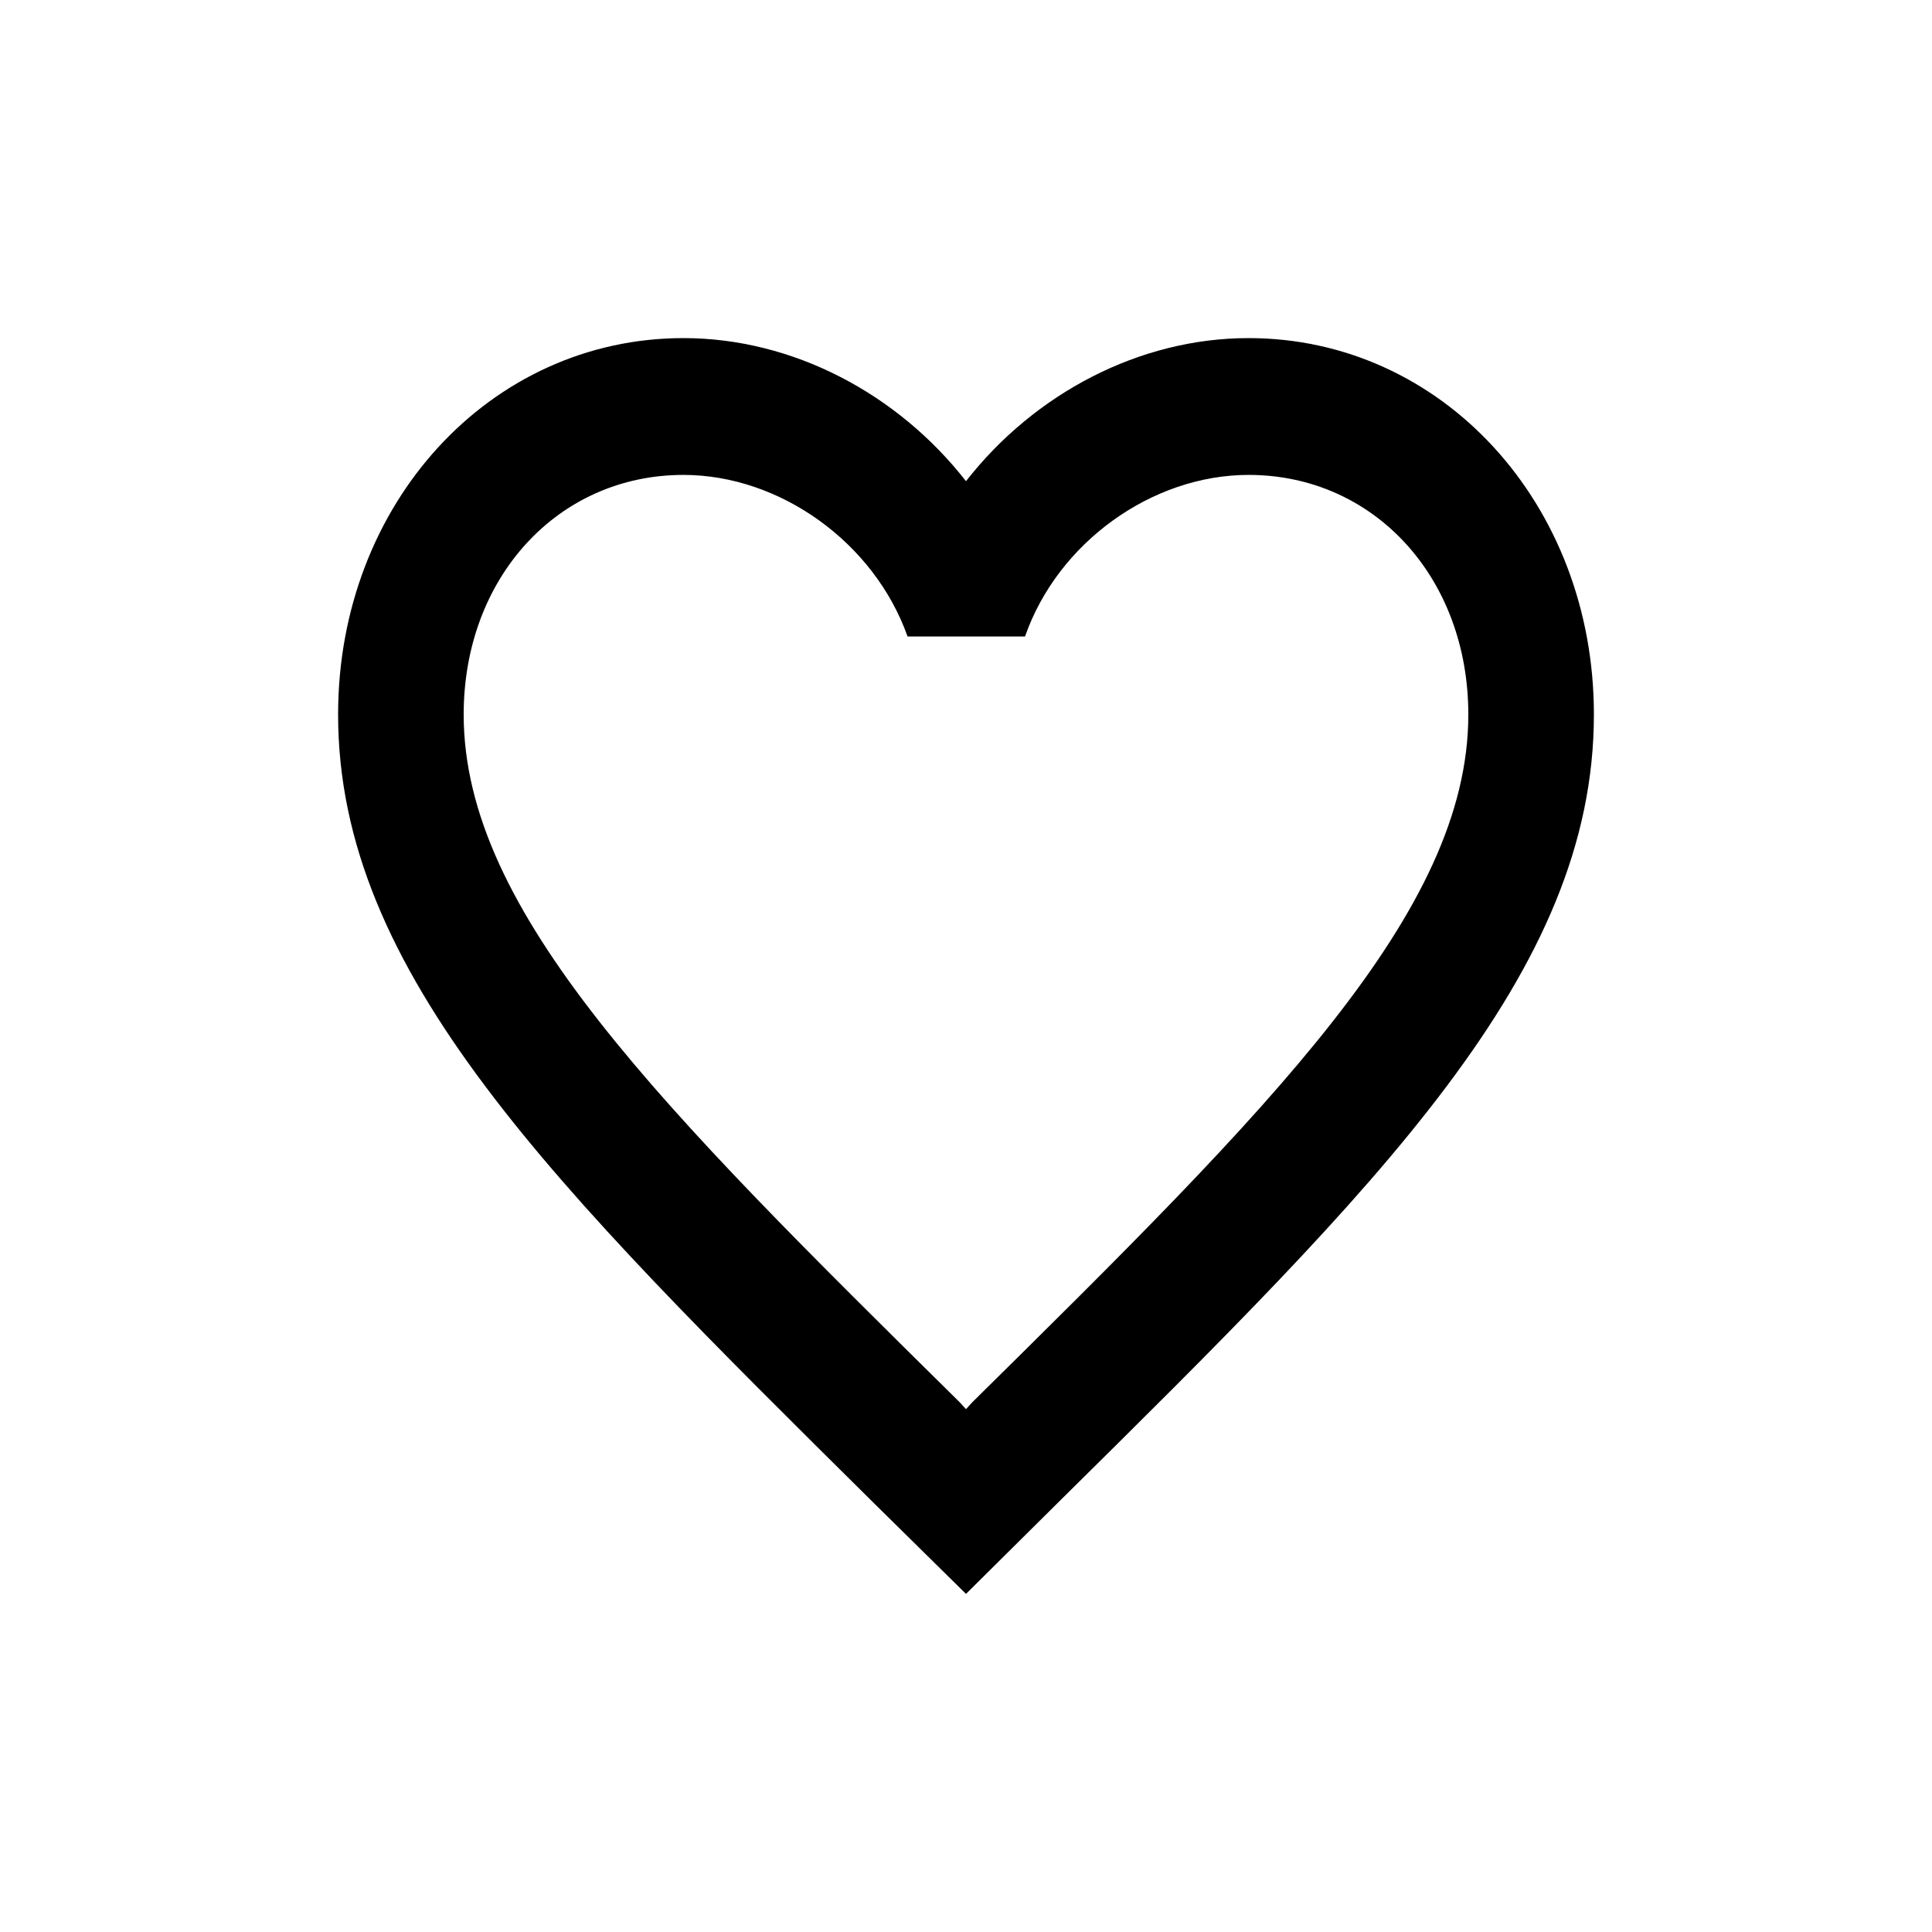 <svg width="16" height="16" viewBox="0 0 16 16" xmlns="http://www.w3.org/2000/svg">
<path d="M10.34 2.8C9.435 2.8 8.567 3.259 8 3.985C7.433 3.259 6.565 2.8 5.66 2.8C4.058 2.8 2.8 4.172 2.8 5.917C2.8 8.059 4.568 9.805 7.246 12.457L8 13.2L8.754 12.452C11.432 9.805 13.2 8.059 13.2 5.917C13.2 4.172 11.942 2.8 10.34 2.8ZM8.052 11.613L8 11.67L7.948 11.613C5.473 9.17 3.84 7.555 3.84 5.917C3.84 4.784 4.62 3.933 5.66 3.933C6.461 3.933 7.241 4.495 7.516 5.271H8.489C8.759 4.495 9.539 3.933 10.34 3.933C11.38 3.933 12.16 4.784 12.16 5.917C12.16 7.555 10.527 9.17 8.052 11.613Z"/>
</svg>
